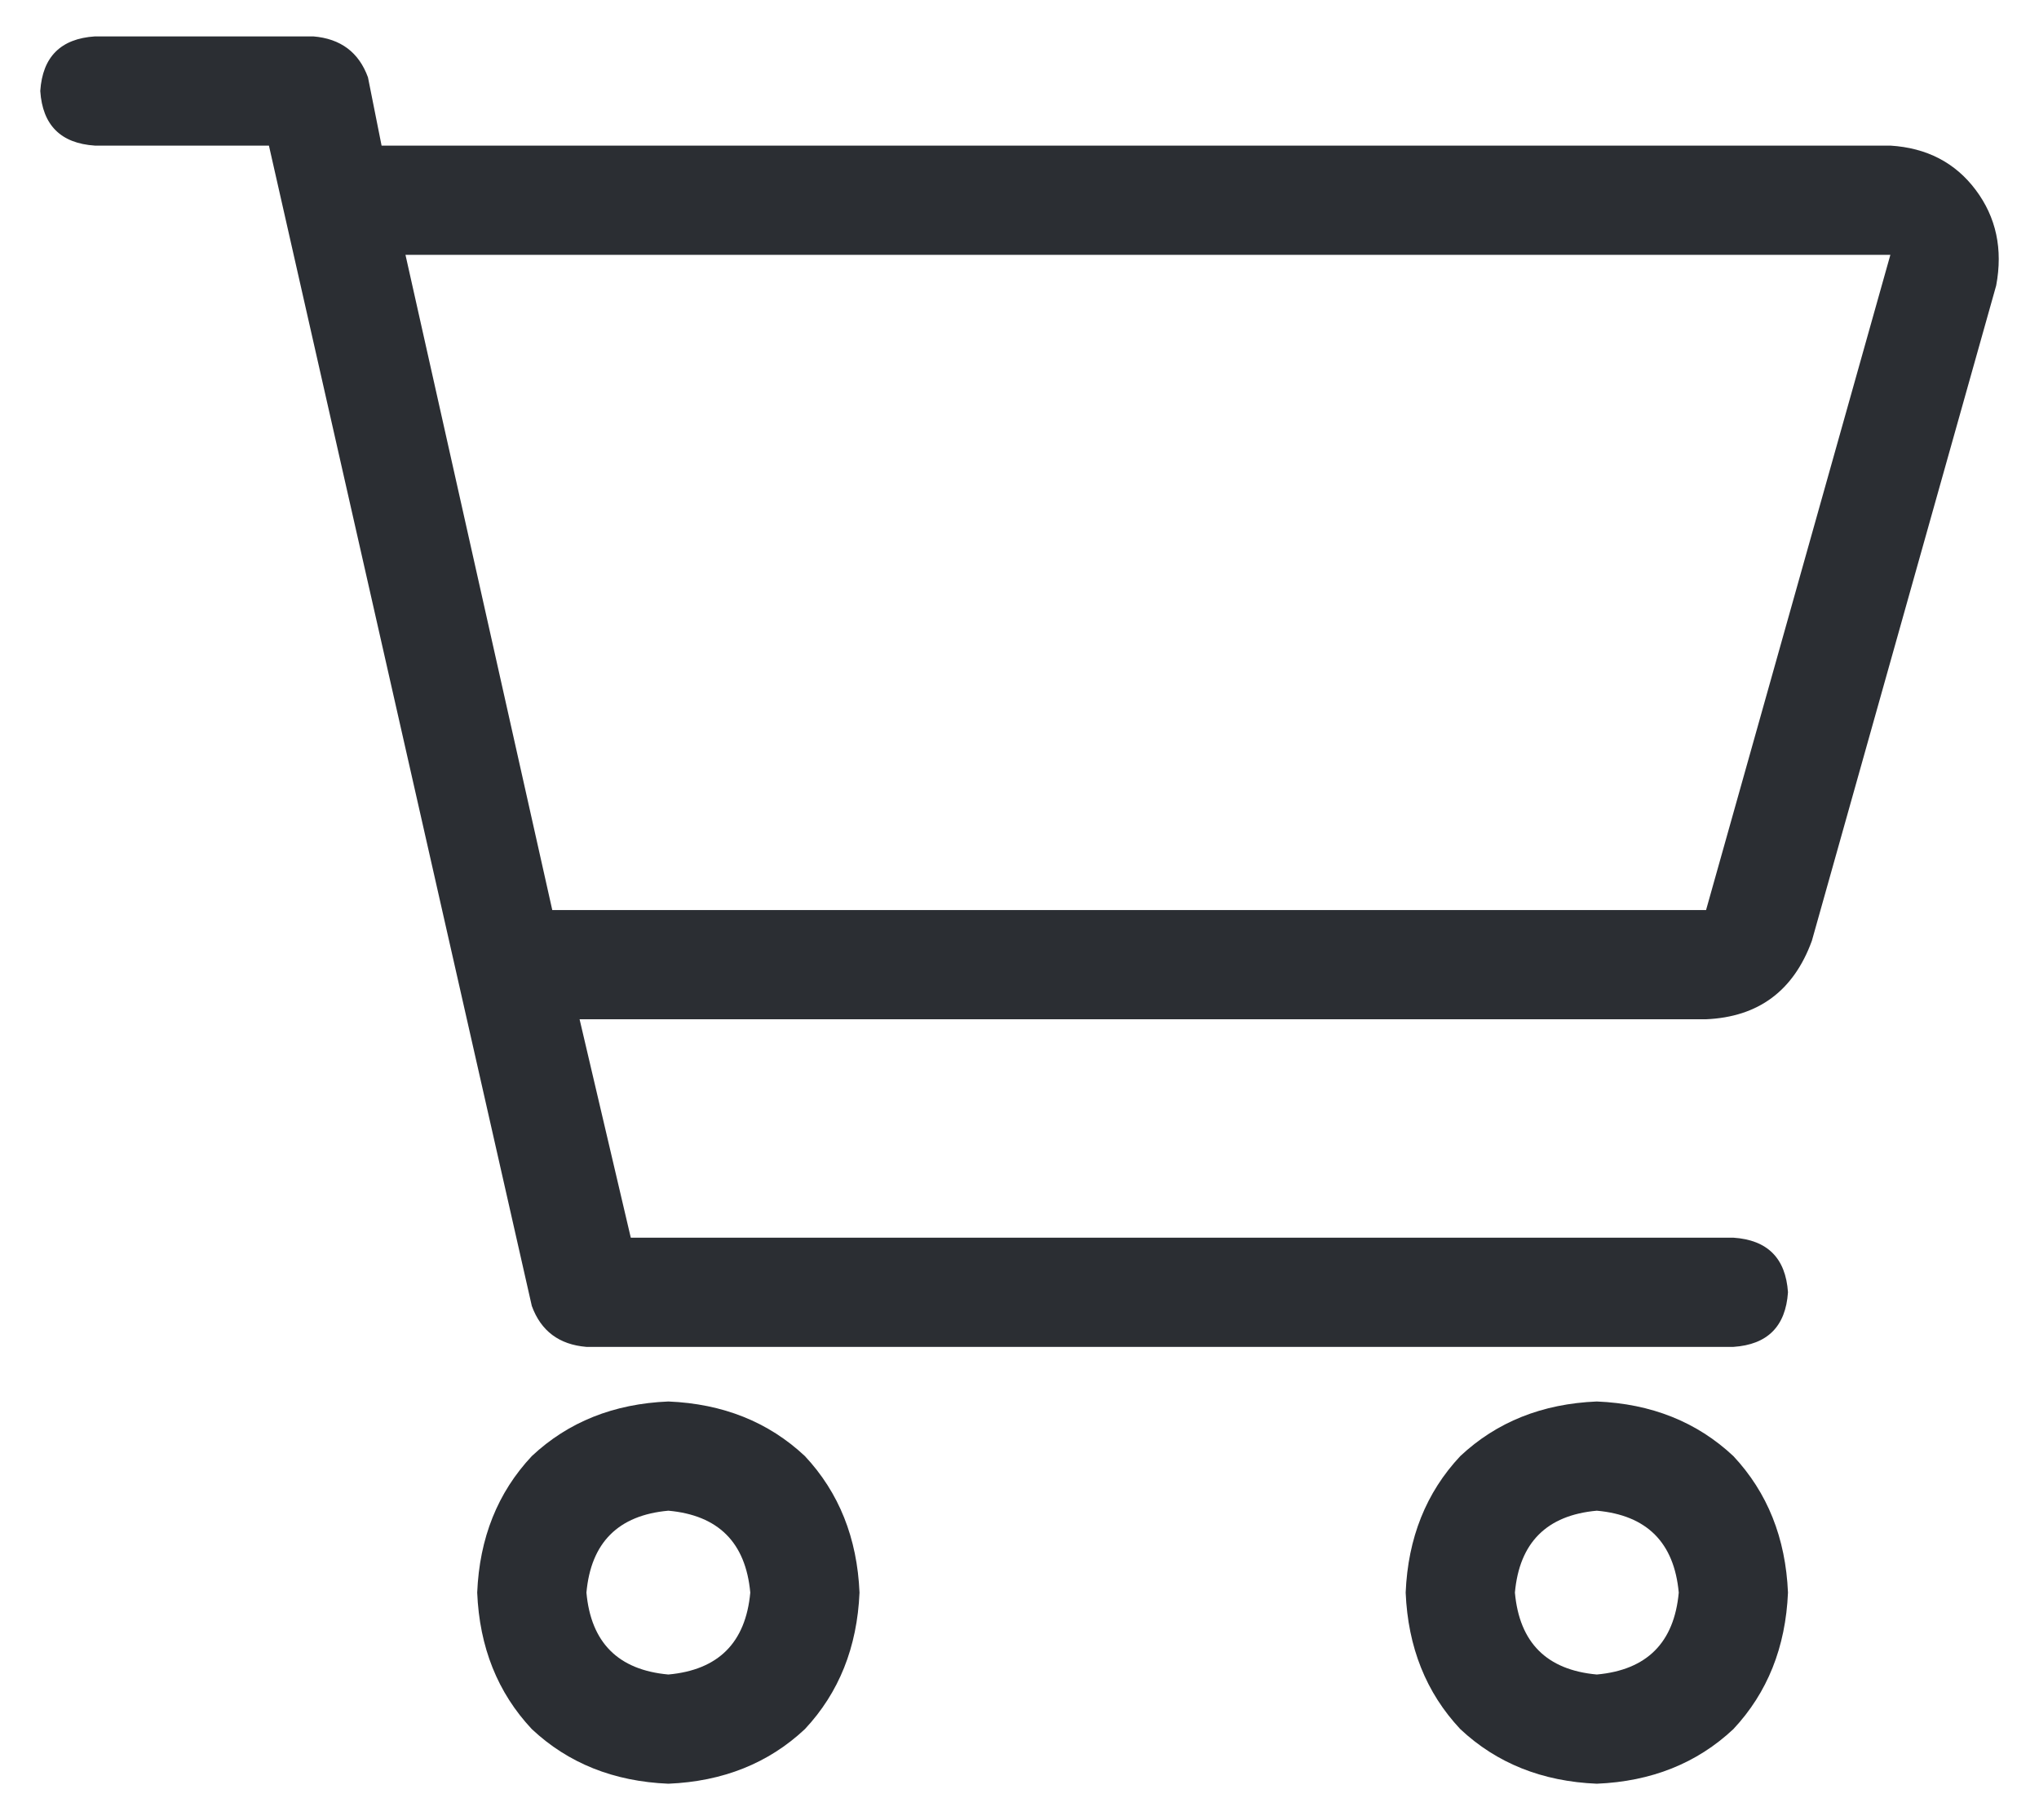 <svg width="28" height="25" viewBox="0 0 28 25" fill="none" xmlns="http://www.w3.org/2000/svg">
<path d="M4.303 0.5C4.678 0.531 4.928 0.719 5.053 1.062L5.24 2H25.959C26.459 2.031 26.85 2.234 27.131 2.609C27.412 2.984 27.506 3.422 27.412 3.922L24.881 12.922C24.631 13.609 24.146 13.969 23.428 14H7.959L8.662 17H23.803C24.271 17.031 24.521 17.281 24.553 17.75C24.521 18.219 24.271 18.469 23.803 18.5H8.053C7.678 18.469 7.428 18.281 7.303 17.938L3.693 2H1.303C0.834 1.969 0.584 1.719 0.553 1.25C0.584 0.781 0.834 0.531 1.303 0.5H4.303ZM5.568 3.5L7.584 12.5H23.428L25.959 3.5H5.568ZM6.553 21.875C6.584 21.125 6.834 20.5 7.303 20C7.803 19.531 8.428 19.281 9.178 19.25C9.928 19.281 10.553 19.531 11.053 20C11.521 20.5 11.771 21.125 11.803 21.875C11.771 22.625 11.521 23.25 11.053 23.75C10.553 24.219 9.928 24.469 9.178 24.5C8.428 24.469 7.803 24.219 7.303 23.75C6.834 23.25 6.584 22.625 6.553 21.875ZM9.178 23C9.865 22.938 10.24 22.562 10.303 21.875C10.24 21.188 9.865 20.812 9.178 20.75C8.49 20.812 8.115 21.188 8.053 21.875C8.115 22.562 8.49 22.938 9.178 23ZM24.553 21.875C24.521 22.625 24.271 23.25 23.803 23.75C23.303 24.219 22.678 24.469 21.928 24.5C21.178 24.469 20.553 24.219 20.053 23.75C19.584 23.25 19.334 22.625 19.303 21.875C19.334 21.125 19.584 20.5 20.053 20C20.553 19.531 21.178 19.281 21.928 19.25C22.678 19.281 23.303 19.531 23.803 20C24.271 20.5 24.521 21.125 24.553 21.875ZM21.928 20.75C21.24 20.812 20.865 21.188 20.803 21.875C20.865 22.562 21.24 22.938 21.928 23C22.615 22.938 22.99 22.562 23.053 21.875C22.99 21.188 22.615 20.812 21.928 20.75Z" fill="#2B2E33"/>
</svg>
